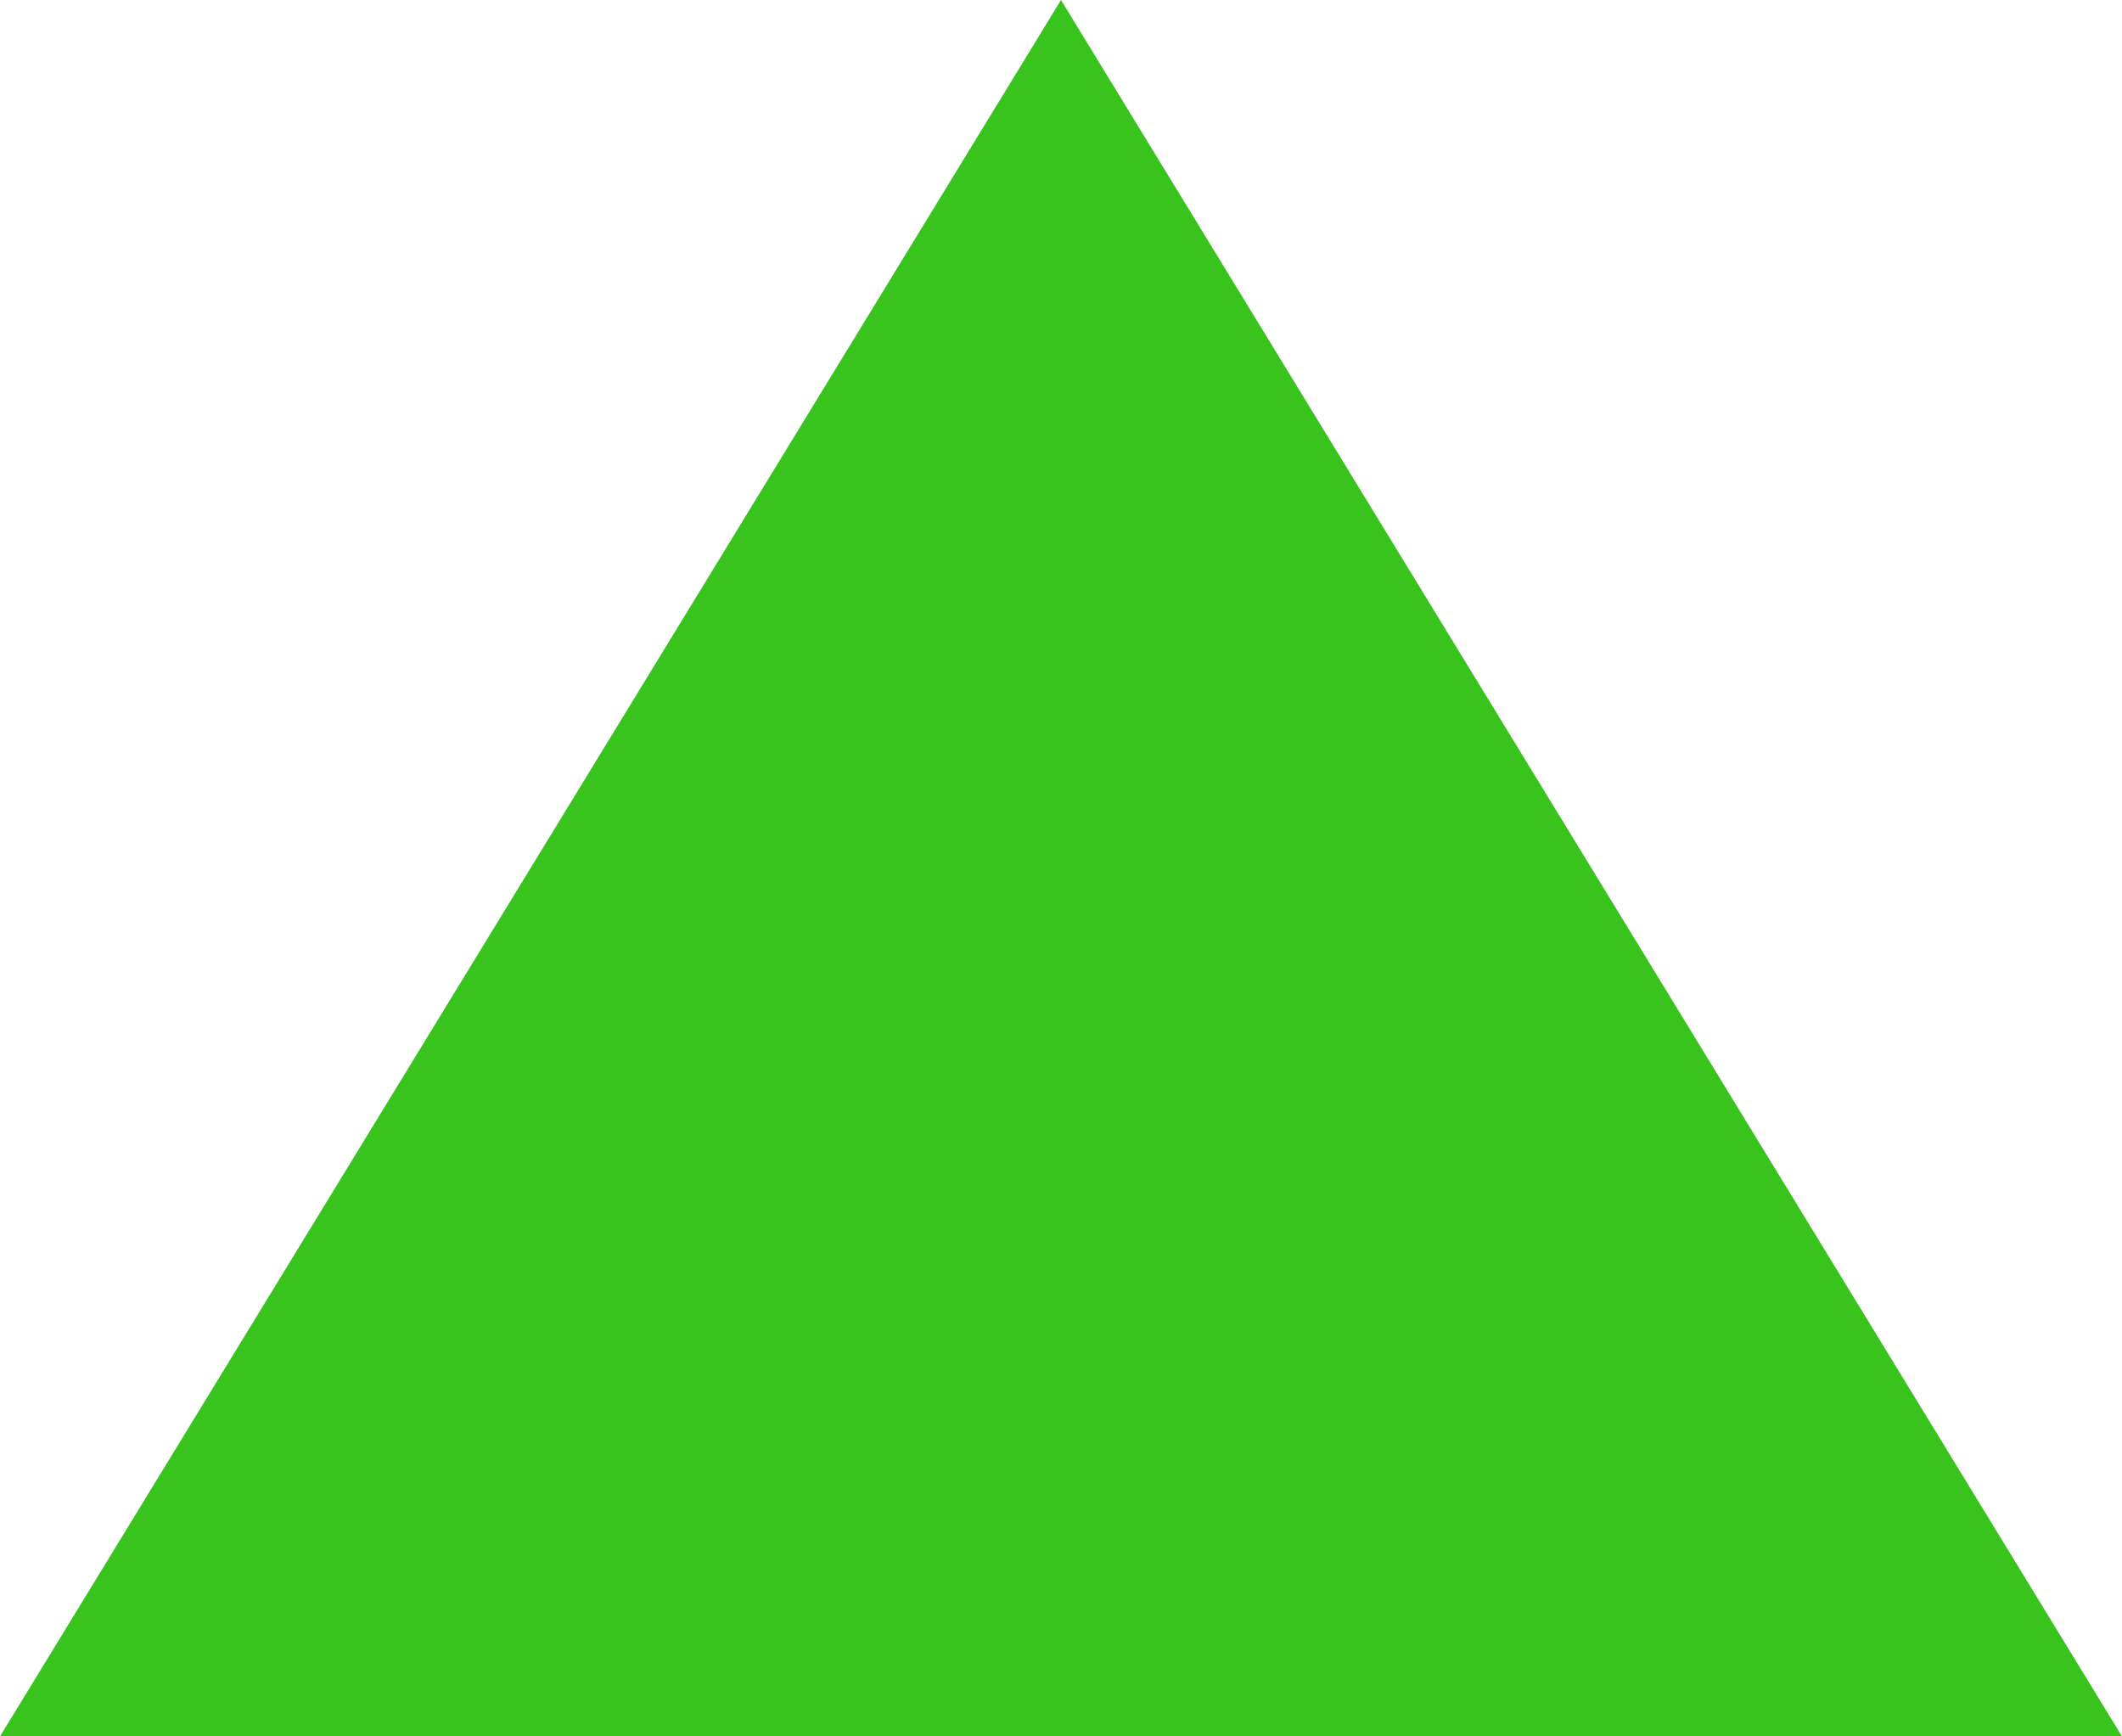 <?xml version="1.0" encoding="UTF-8"?>
<svg width="11px" height="9px" viewBox="0 0 11 9" version="1.1" xmlns="http://www.w3.org/2000/svg" xmlns:xlink="http://www.w3.org/1999/xlink">
    <!-- Generator: Sketch 40.3 (33839) - http://www.bohemiancoding.com/sketch -->
    <title>Triangle</title>
    <desc>Created with Sketch.</desc>
    <defs></defs>
    <g id="Page-1" stroke="none" stroke-width="1" fill="none" fill-rule="evenodd">
        <g id="Статистика-компании" transform="translate(-801, -1775)" fill="#39C31D">
            <g id="5-section" transform="translate(497, 1363)">
                <polygon id="Triangle" points="309.5 412 315 421 304 421"></polygon>
            </g>
        </g>
    </g>
</svg>
